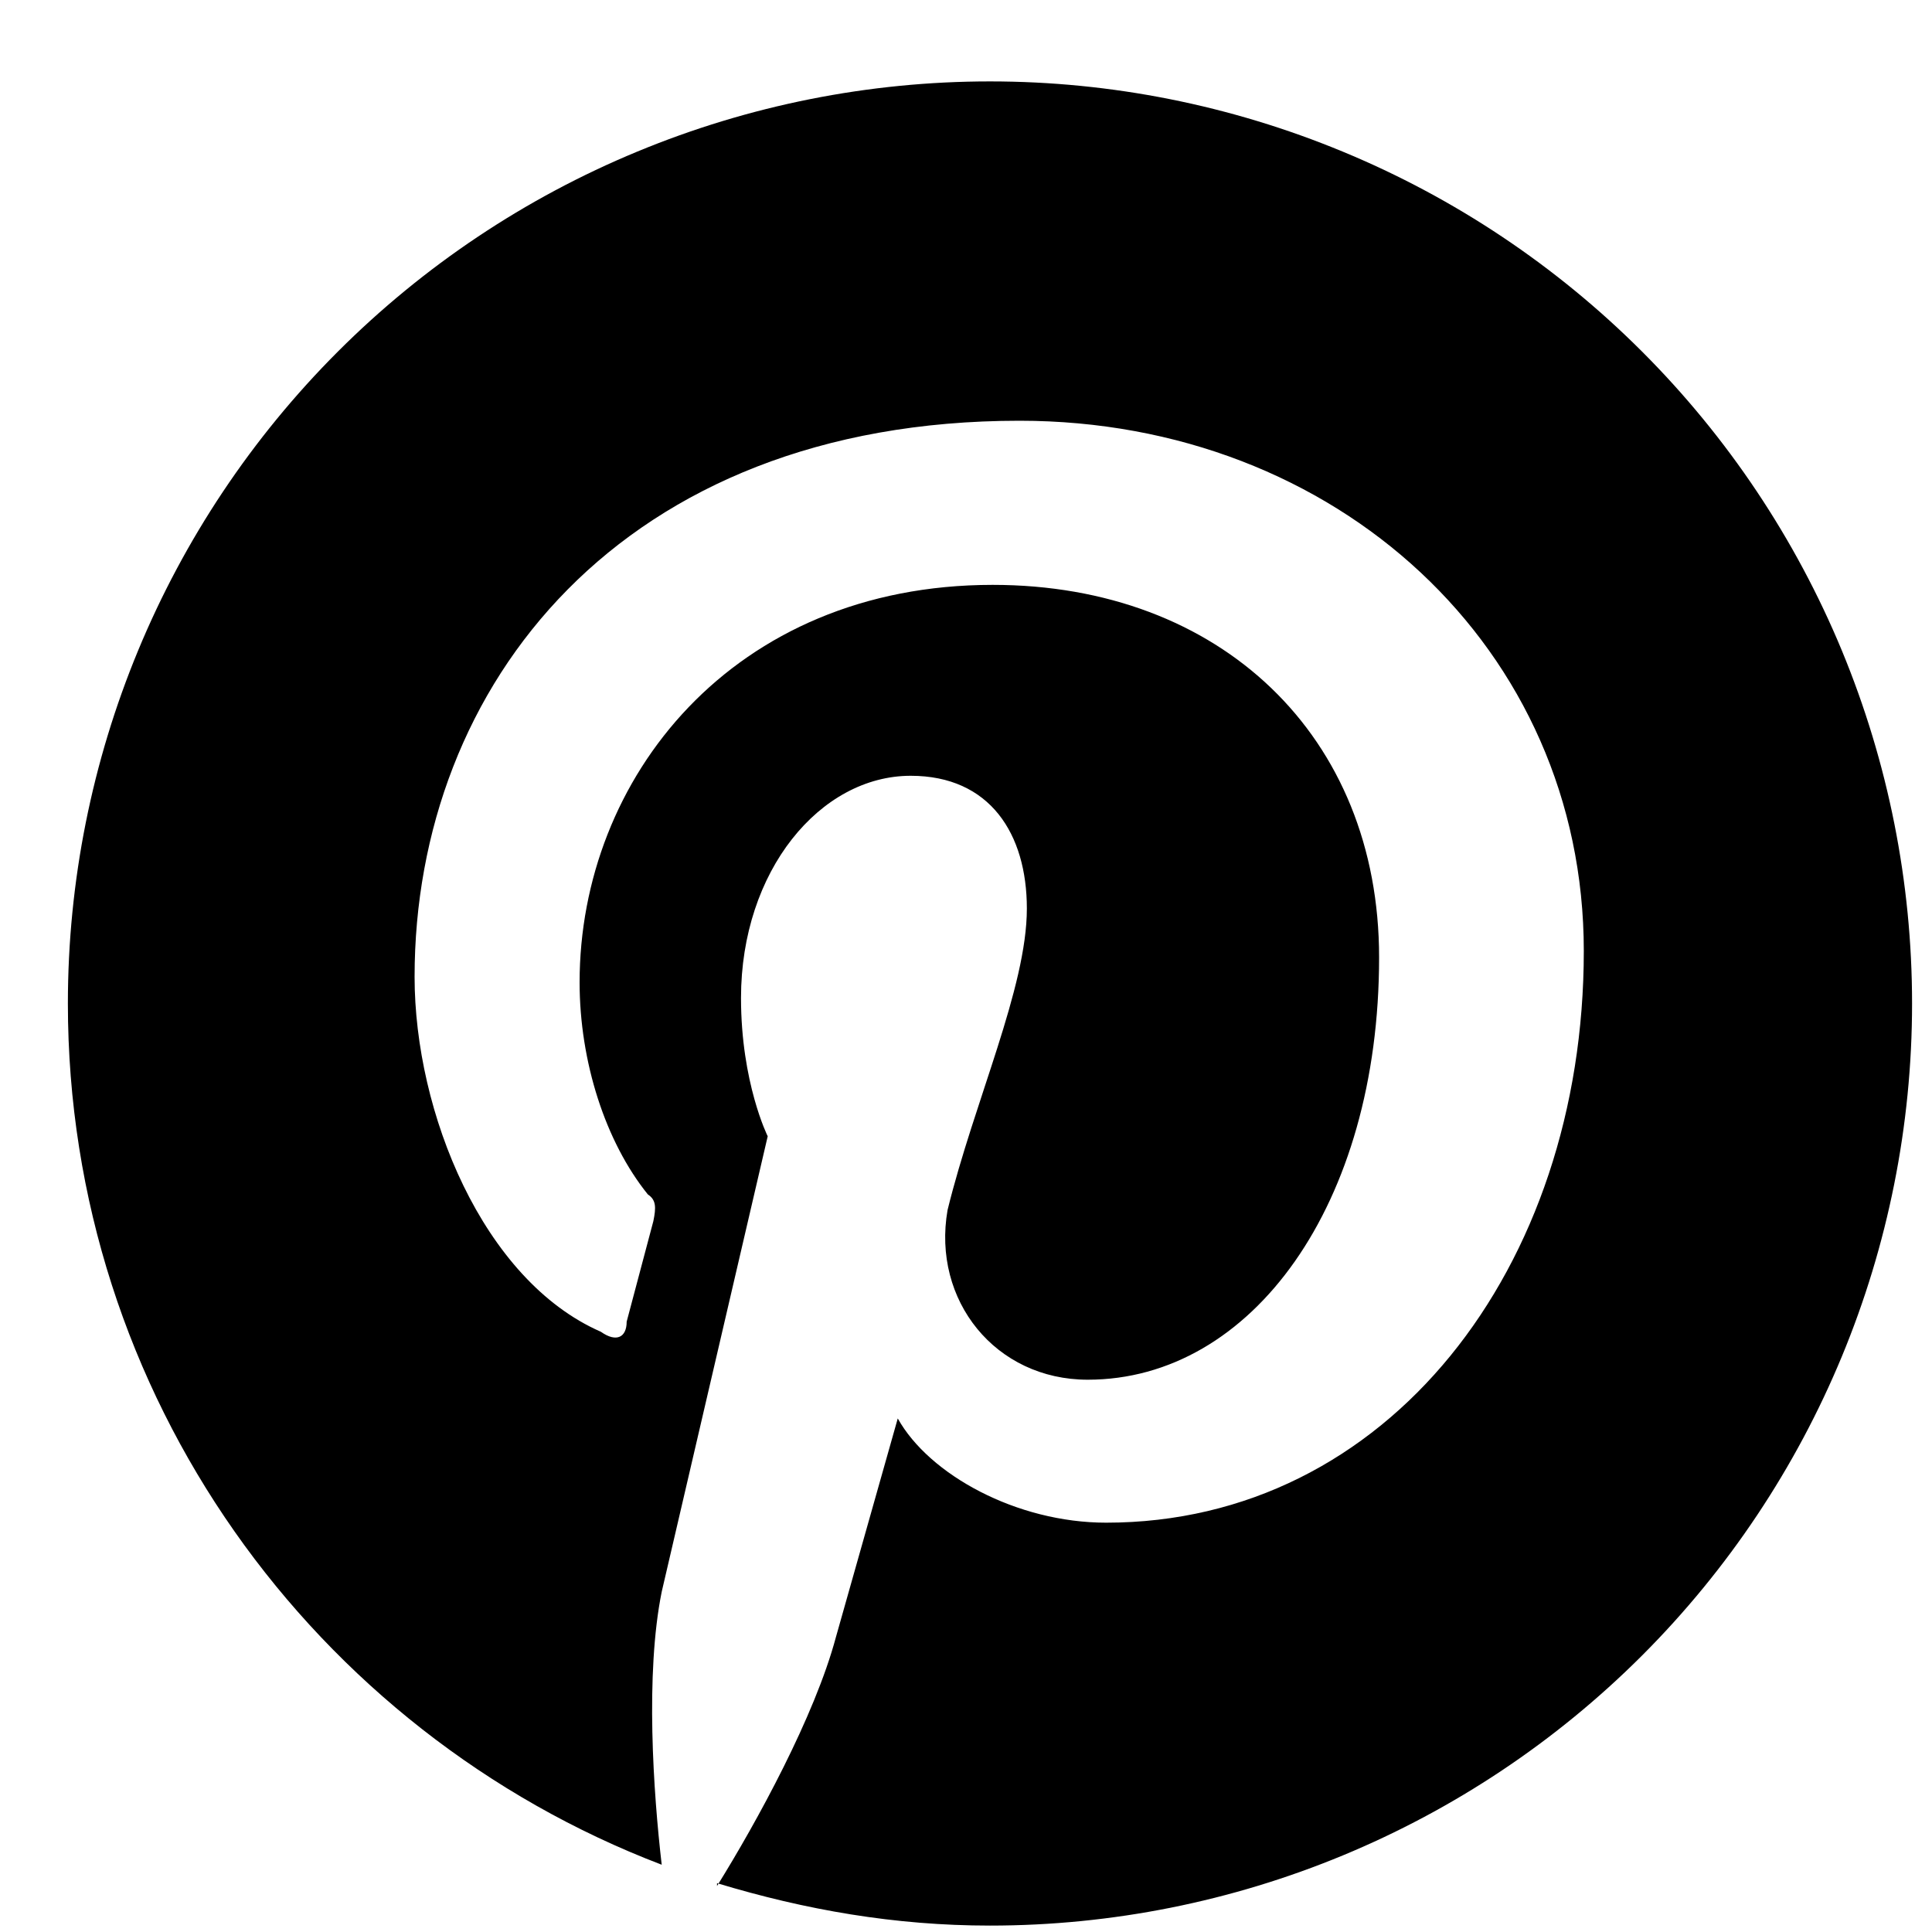 <svg width="22" height="22" viewBox="0 0 22 22" fill="none" xmlns="http://www.w3.org/2000/svg">
<path d="M8.165 21.444C9.173 21.749 10.191 21.927 11.273 21.927C14.058 21.927 16.728 20.821 18.698 18.852C20.667 16.883 21.773 14.212 21.773 11.427C21.773 10.048 21.501 8.683 20.974 7.409C20.446 6.135 19.673 4.978 18.698 4.003C17.723 3.028 16.565 2.254 15.291 1.727C14.017 1.199 12.652 0.927 11.273 0.927C9.894 0.927 8.529 1.199 7.255 1.727C5.981 2.254 4.823 3.028 3.848 4.003C1.879 5.972 0.773 8.642 0.773 11.427C0.773 15.89 3.576 19.722 7.535 21.234C7.44 20.415 7.346 19.061 7.535 18.126L8.742 12.939C8.742 12.939 8.438 12.33 8.438 11.364C8.438 9.915 9.341 8.834 10.37 8.834C11.273 8.834 11.693 9.495 11.693 10.346C11.693 11.249 11.094 12.54 10.79 13.779C10.611 14.808 11.336 15.711 12.386 15.711C14.255 15.711 15.704 13.716 15.704 10.902C15.704 8.382 13.898 6.66 11.304 6.66C8.343 6.66 6.6 8.865 6.6 11.186C6.6 12.089 6.894 13.002 7.377 13.601C7.472 13.664 7.472 13.748 7.44 13.905L7.136 15.05C7.136 15.228 7.02 15.291 6.842 15.165C5.498 14.577 4.721 12.666 4.721 11.123C4.721 7.805 7.073 4.791 11.609 4.791C15.221 4.791 18.035 7.385 18.035 10.829C18.035 14.441 15.798 17.339 12.596 17.339C11.577 17.339 10.58 16.793 10.223 16.152L9.519 18.641C9.278 19.544 8.616 20.751 8.165 21.476V21.444Z" fill="black"/>
</svg>
